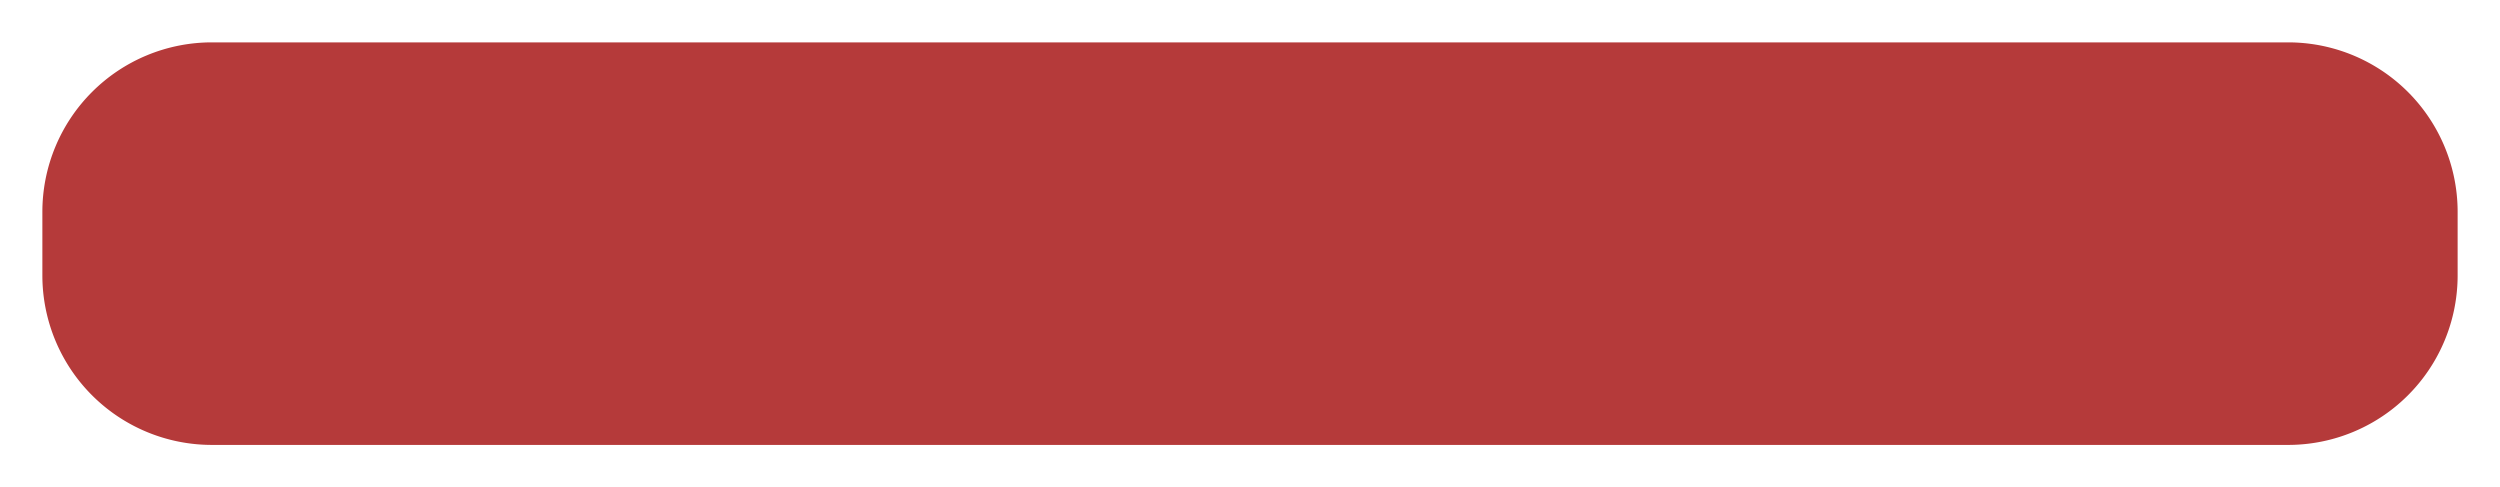 ﻿<?xml version="1.0" encoding="utf-8"?>
<svg version="1.1" xmlns:xlink="http://www.w3.org/1999/xlink" width="118px" height="23px" xmlns="http://www.w3.org/2000/svg">
  <g transform="matrix(1 0 0 1 -173 -104 )">
    <path d="M 175 114  A 8 8 0 0 1 183 106 L 281 106  A 8 8 0 0 1 289 114 L 289 117  A 8 8 0 0 1 281 125 L 183 125  A 8 8 0 0 1 175 117 L 175 114  Z " fill-rule="nonzero" fill="#b53a3a" stroke="none" />
  </g>
</svg>
